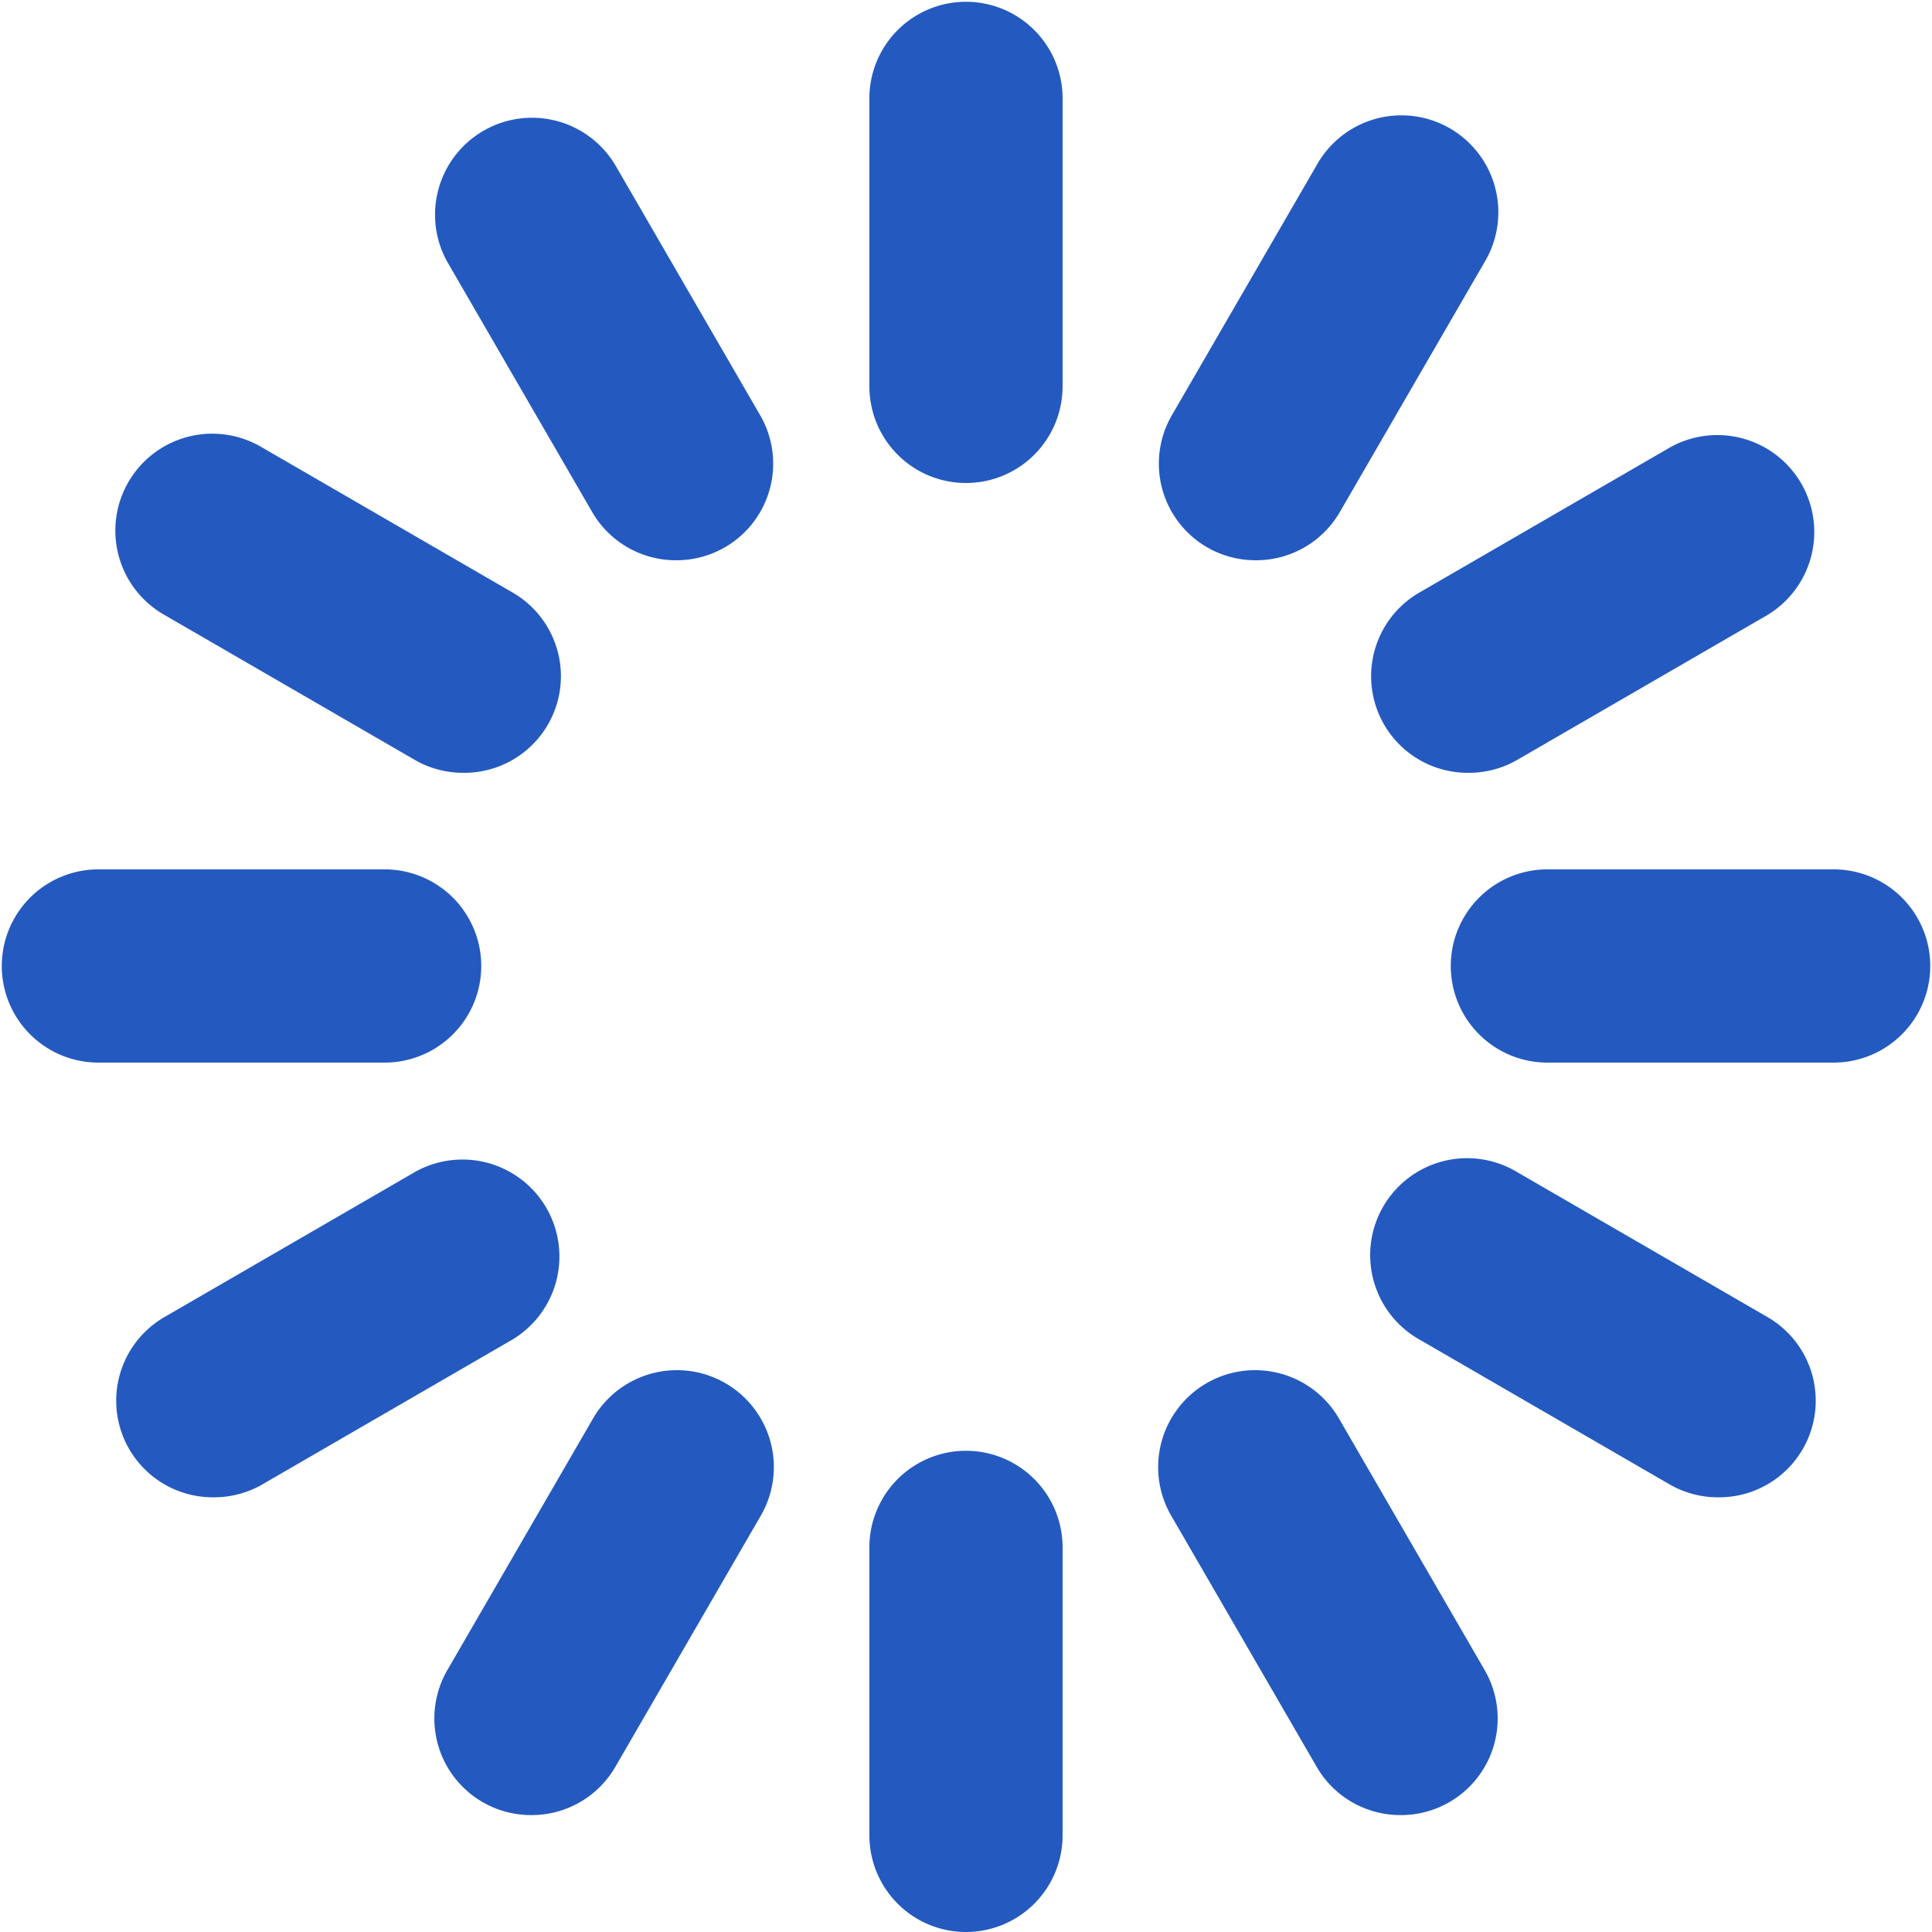 <svg xmlns="http://www.w3.org/2000/svg" width="58.912" height="58.912" viewBox="0 0 58.912 58.912"><defs><style>.a{fill:#245abf;}</style></defs><path class="a" d="M2.957,13.53A2.946,2.946,0,0,1,.395,9.112L4.813,1.483A2.956,2.956,0,1,1,9.938,4.429L5.52,12.058A2.946,2.946,0,0,1,2.957,13.53Z" transform="translate(13.244 41.817)"/><path class="a" d="M2.957,13.53A2.946,2.946,0,0,1,.395,9.112L4.813,1.483A2.956,2.956,0,1,1,9.938,4.429L5.52,12.058A2.946,2.946,0,0,1,2.957,13.53Z" transform="translate(35.336 3.554)"/><path class="a" d="M2.966,10.32A2.946,2.946,0,0,1,1.494,4.811L9.123.393a2.956,2.956,0,0,1,2.946,5.125L4.439,9.937A2.946,2.946,0,0,1,2.966,10.32Z" transform="translate(3.543 35.337)"/><path class="a" d="M2.966,10.32A2.946,2.946,0,0,1,1.494,4.812L9.123.394a2.956,2.956,0,0,1,2.946,5.125L4.439,9.937a2.946,2.946,0,0,1-1.473.383Z" transform="translate(41.807 13.245)"/><path class="a" d="M11.782,5.891H2.946A2.946,2.946,0,0,1,2.946,0h8.837a2.946,2.946,0,0,1,0,5.891Z" transform="translate(0 26.51)"/><path class="a" d="M11.782,5.891H2.946A2.946,2.946,0,0,1,2.946,0h8.837a2.946,2.946,0,0,1,0,5.891Z" transform="translate(44.184 26.51)"/><path class="a" d="M10.585,10.32a2.946,2.946,0,0,1-1.473-.383L1.483,5.519A2.956,2.956,0,1,1,4.429.394l7.629,4.418a2.946,2.946,0,0,1-1.473,5.508Z" transform="translate(3.554 13.245)"/><path class="a" d="M10.585,10.32a2.946,2.946,0,0,1-1.473-.383L1.483,5.519A2.956,2.956,0,1,1,4.429.394l7.629,4.418a2.946,2.946,0,0,1-1.473,5.508Z" transform="translate(41.817 35.337)"/><path class="a" d="M7.374,13.53a2.946,2.946,0,0,1-2.563-1.473L.393,4.429A2.956,2.956,0,0,1,5.518,1.483L9.937,9.112A2.946,2.946,0,0,1,7.374,13.53Z" transform="translate(13.245 3.554)"/><path class="a" d="M7.374,13.53a2.946,2.946,0,0,1-2.563-1.473L.393,4.429A2.956,2.956,0,1,1,5.518,1.483L9.937,9.112A2.946,2.946,0,0,1,7.374,13.53Z" transform="translate(35.337 41.817)"/><path class="a" d="M2.946,14.728A2.946,2.946,0,0,1,0,11.782V2.946a2.946,2.946,0,0,1,5.891,0v8.837A2.946,2.946,0,0,1,2.946,14.728Z" transform="translate(26.51)"/><path class="a" d="M2.946,14.728A2.946,2.946,0,0,1,0,11.782V2.946a2.946,2.946,0,0,1,5.891,0v8.837A2.946,2.946,0,0,1,2.946,14.728Z" transform="translate(26.51 44.184)"/></svg>